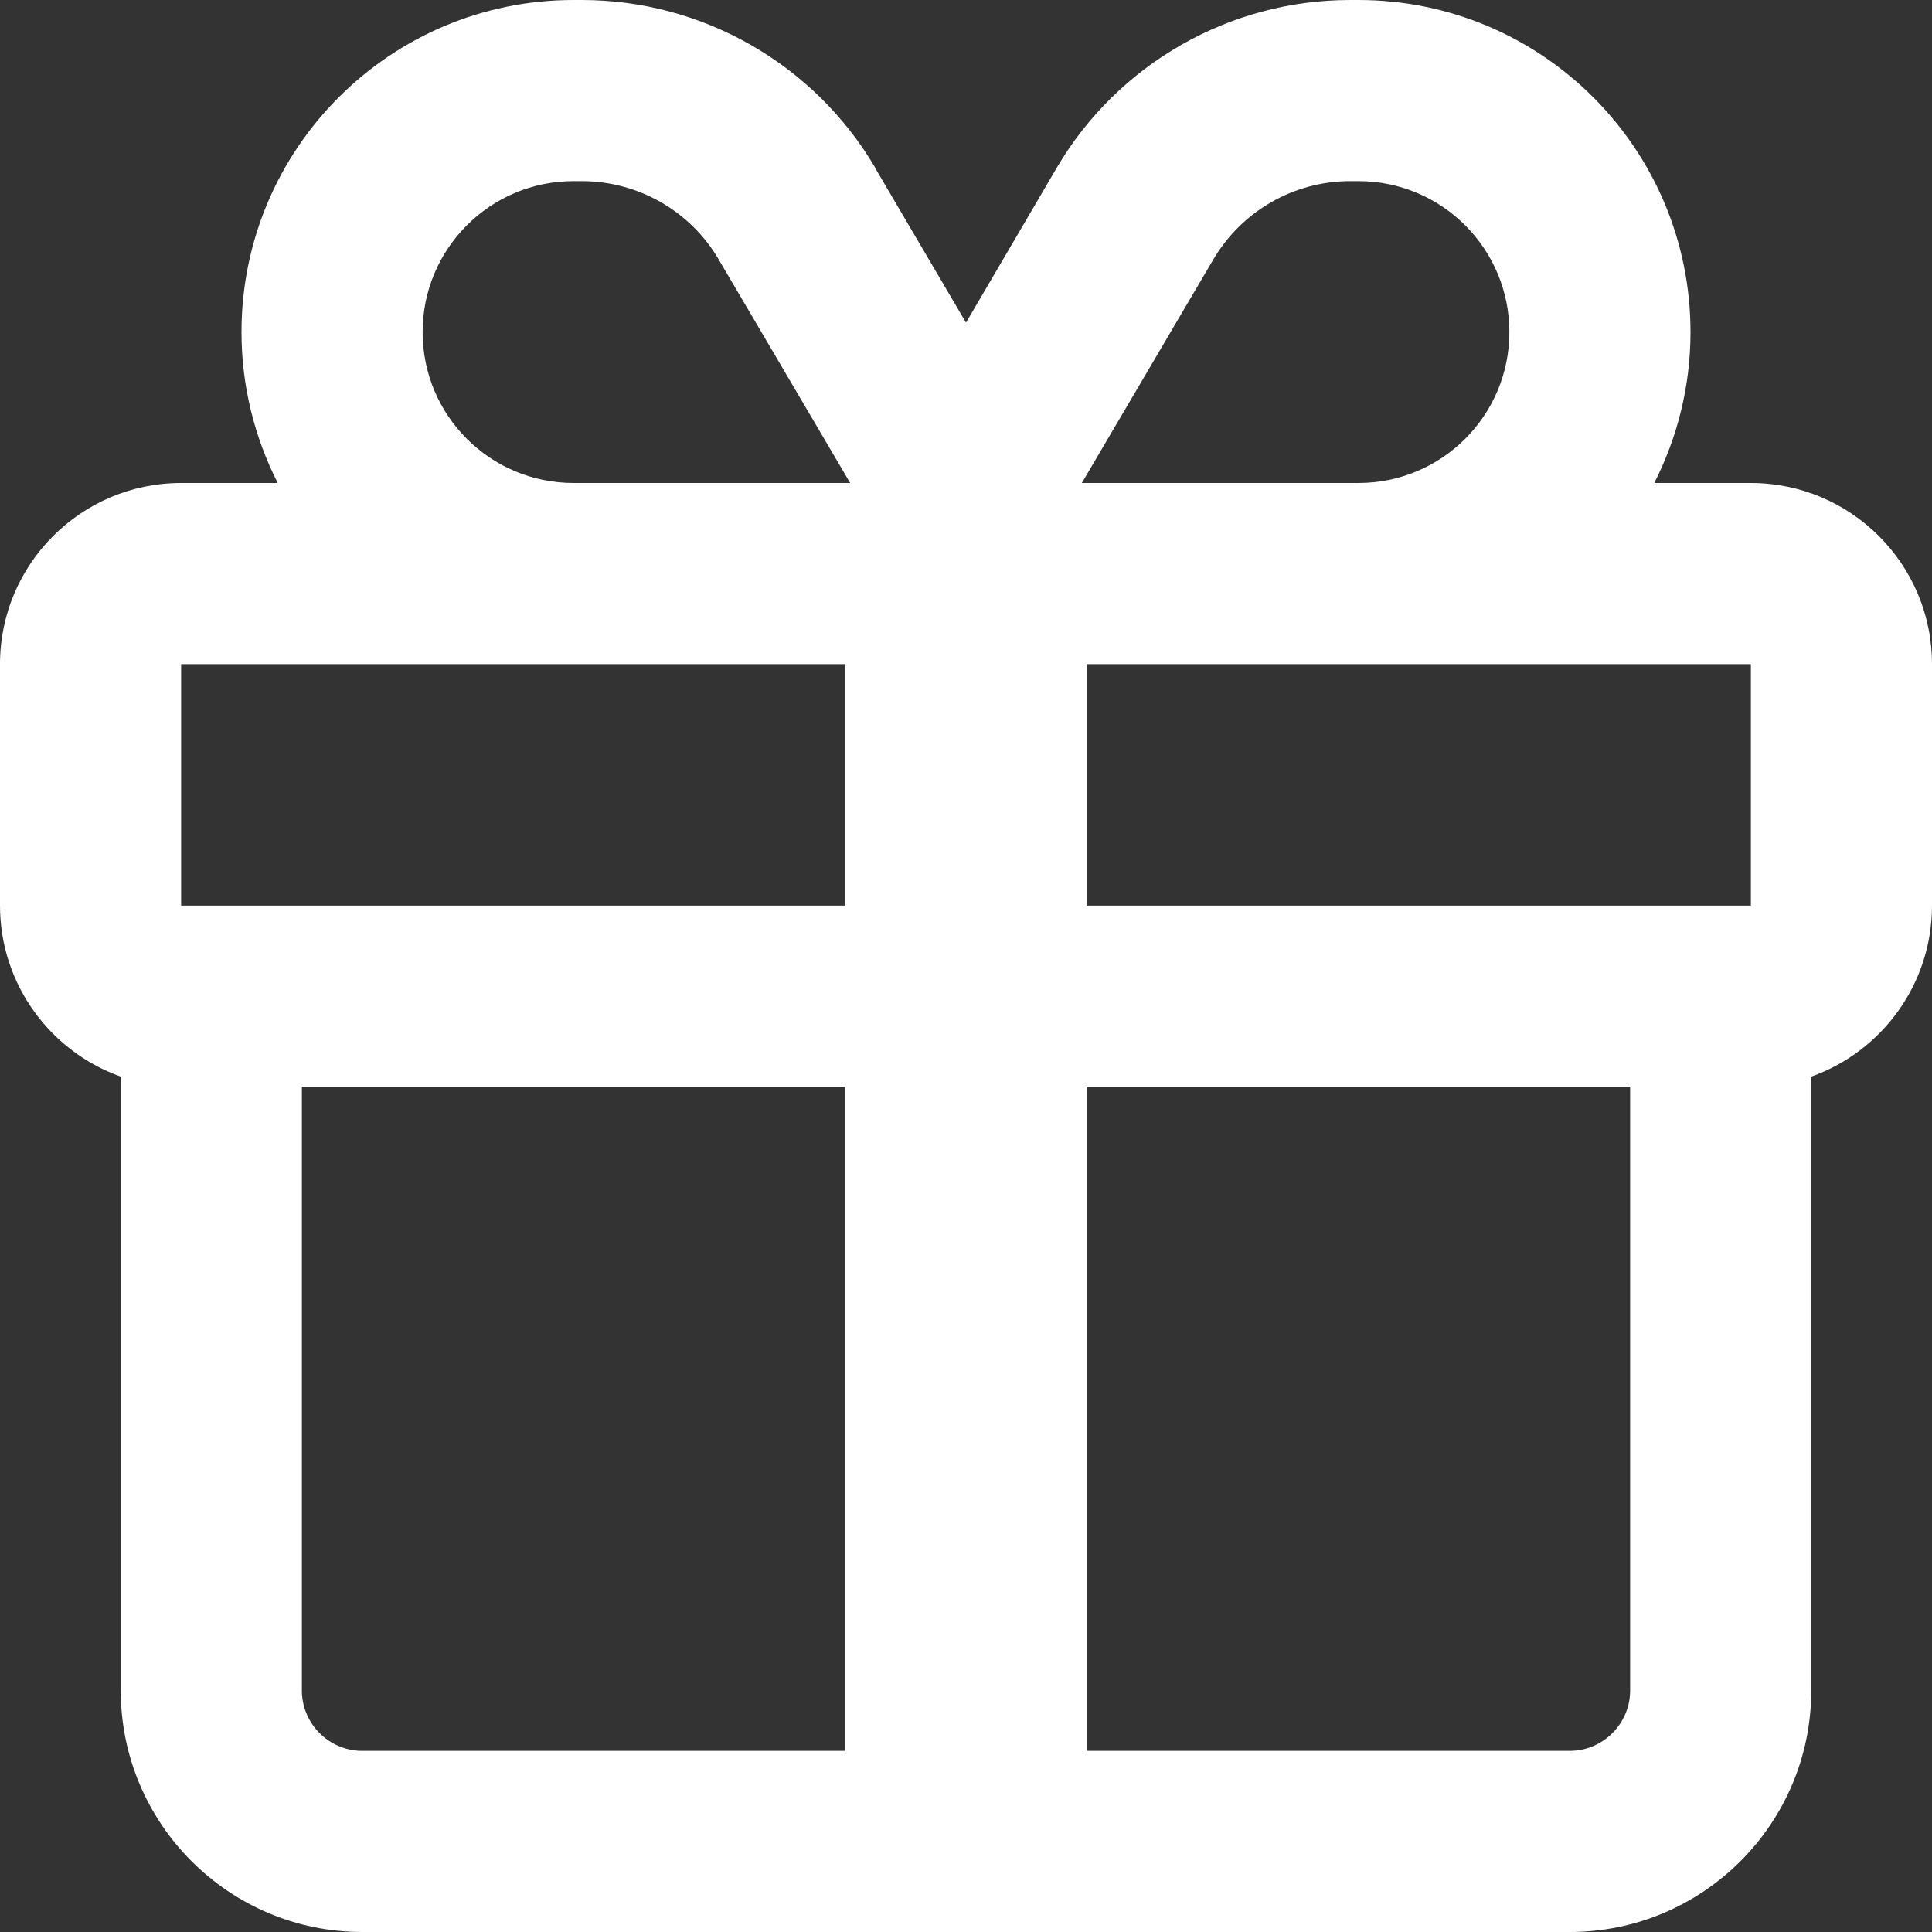<?xml version="1.0" encoding="UTF-8"?> <svg xmlns="http://www.w3.org/2000/svg" width="20" height="20" viewBox="0 0 20 20" fill="none"><rect x="0" y="0" width="20" height="20" fill="#333333" stroke="none"/> <path d="M9.059 1.734C8.426 0.66 7.27 0 6.023 0H5.938C4.039 0 2.5 1.539 2.5 3.438C2.5 4 2.637 4.531 2.875 5H1.875C0.84 5 0 5.84 0 6.875V9.375C0 10.191 0.523 10.887 1.25 11.145V11.25V17.5C1.25 18.879 2.371 20 3.75 20H16.25C17.629 20 18.75 18.879 18.75 17.5V11.25V11.145C19.477 10.887 20 10.191 20 9.375V6.875C20 5.84 19.16 5 18.125 5H17.125C17.363 4.531 17.5 4 17.5 3.438C17.5 1.539 15.961 0 14.062 0H13.977C12.73 0 11.574 0.66 10.941 1.734L10 3.34L9.059 1.738V1.734ZM18.125 6.875V9.375H16.875H11.25V6.875H14.062H18.125ZM8.75 6.875V9.375H3.125H1.875V6.875H5.938H8.75ZM8.75 11.25V18.125H3.75C3.406 18.125 3.125 17.844 3.125 17.5V11.25H8.75ZM11.25 18.125V11.25H16.875V17.5C16.875 17.844 16.594 18.125 16.25 18.125H11.25ZM14.062 5H11.25H11.199L12.559 2.688C12.855 2.184 13.395 1.875 13.977 1.875H14.062C14.926 1.875 15.625 2.574 15.625 3.438C15.625 4.301 14.926 5 14.062 5ZM8.75 5H5.938C5.074 5 4.375 4.301 4.375 3.438C4.375 2.574 5.074 1.875 5.938 1.875H6.023C6.605 1.875 7.148 2.184 7.441 2.688L8.801 5H8.75Z" fill="white"></path> </svg> 